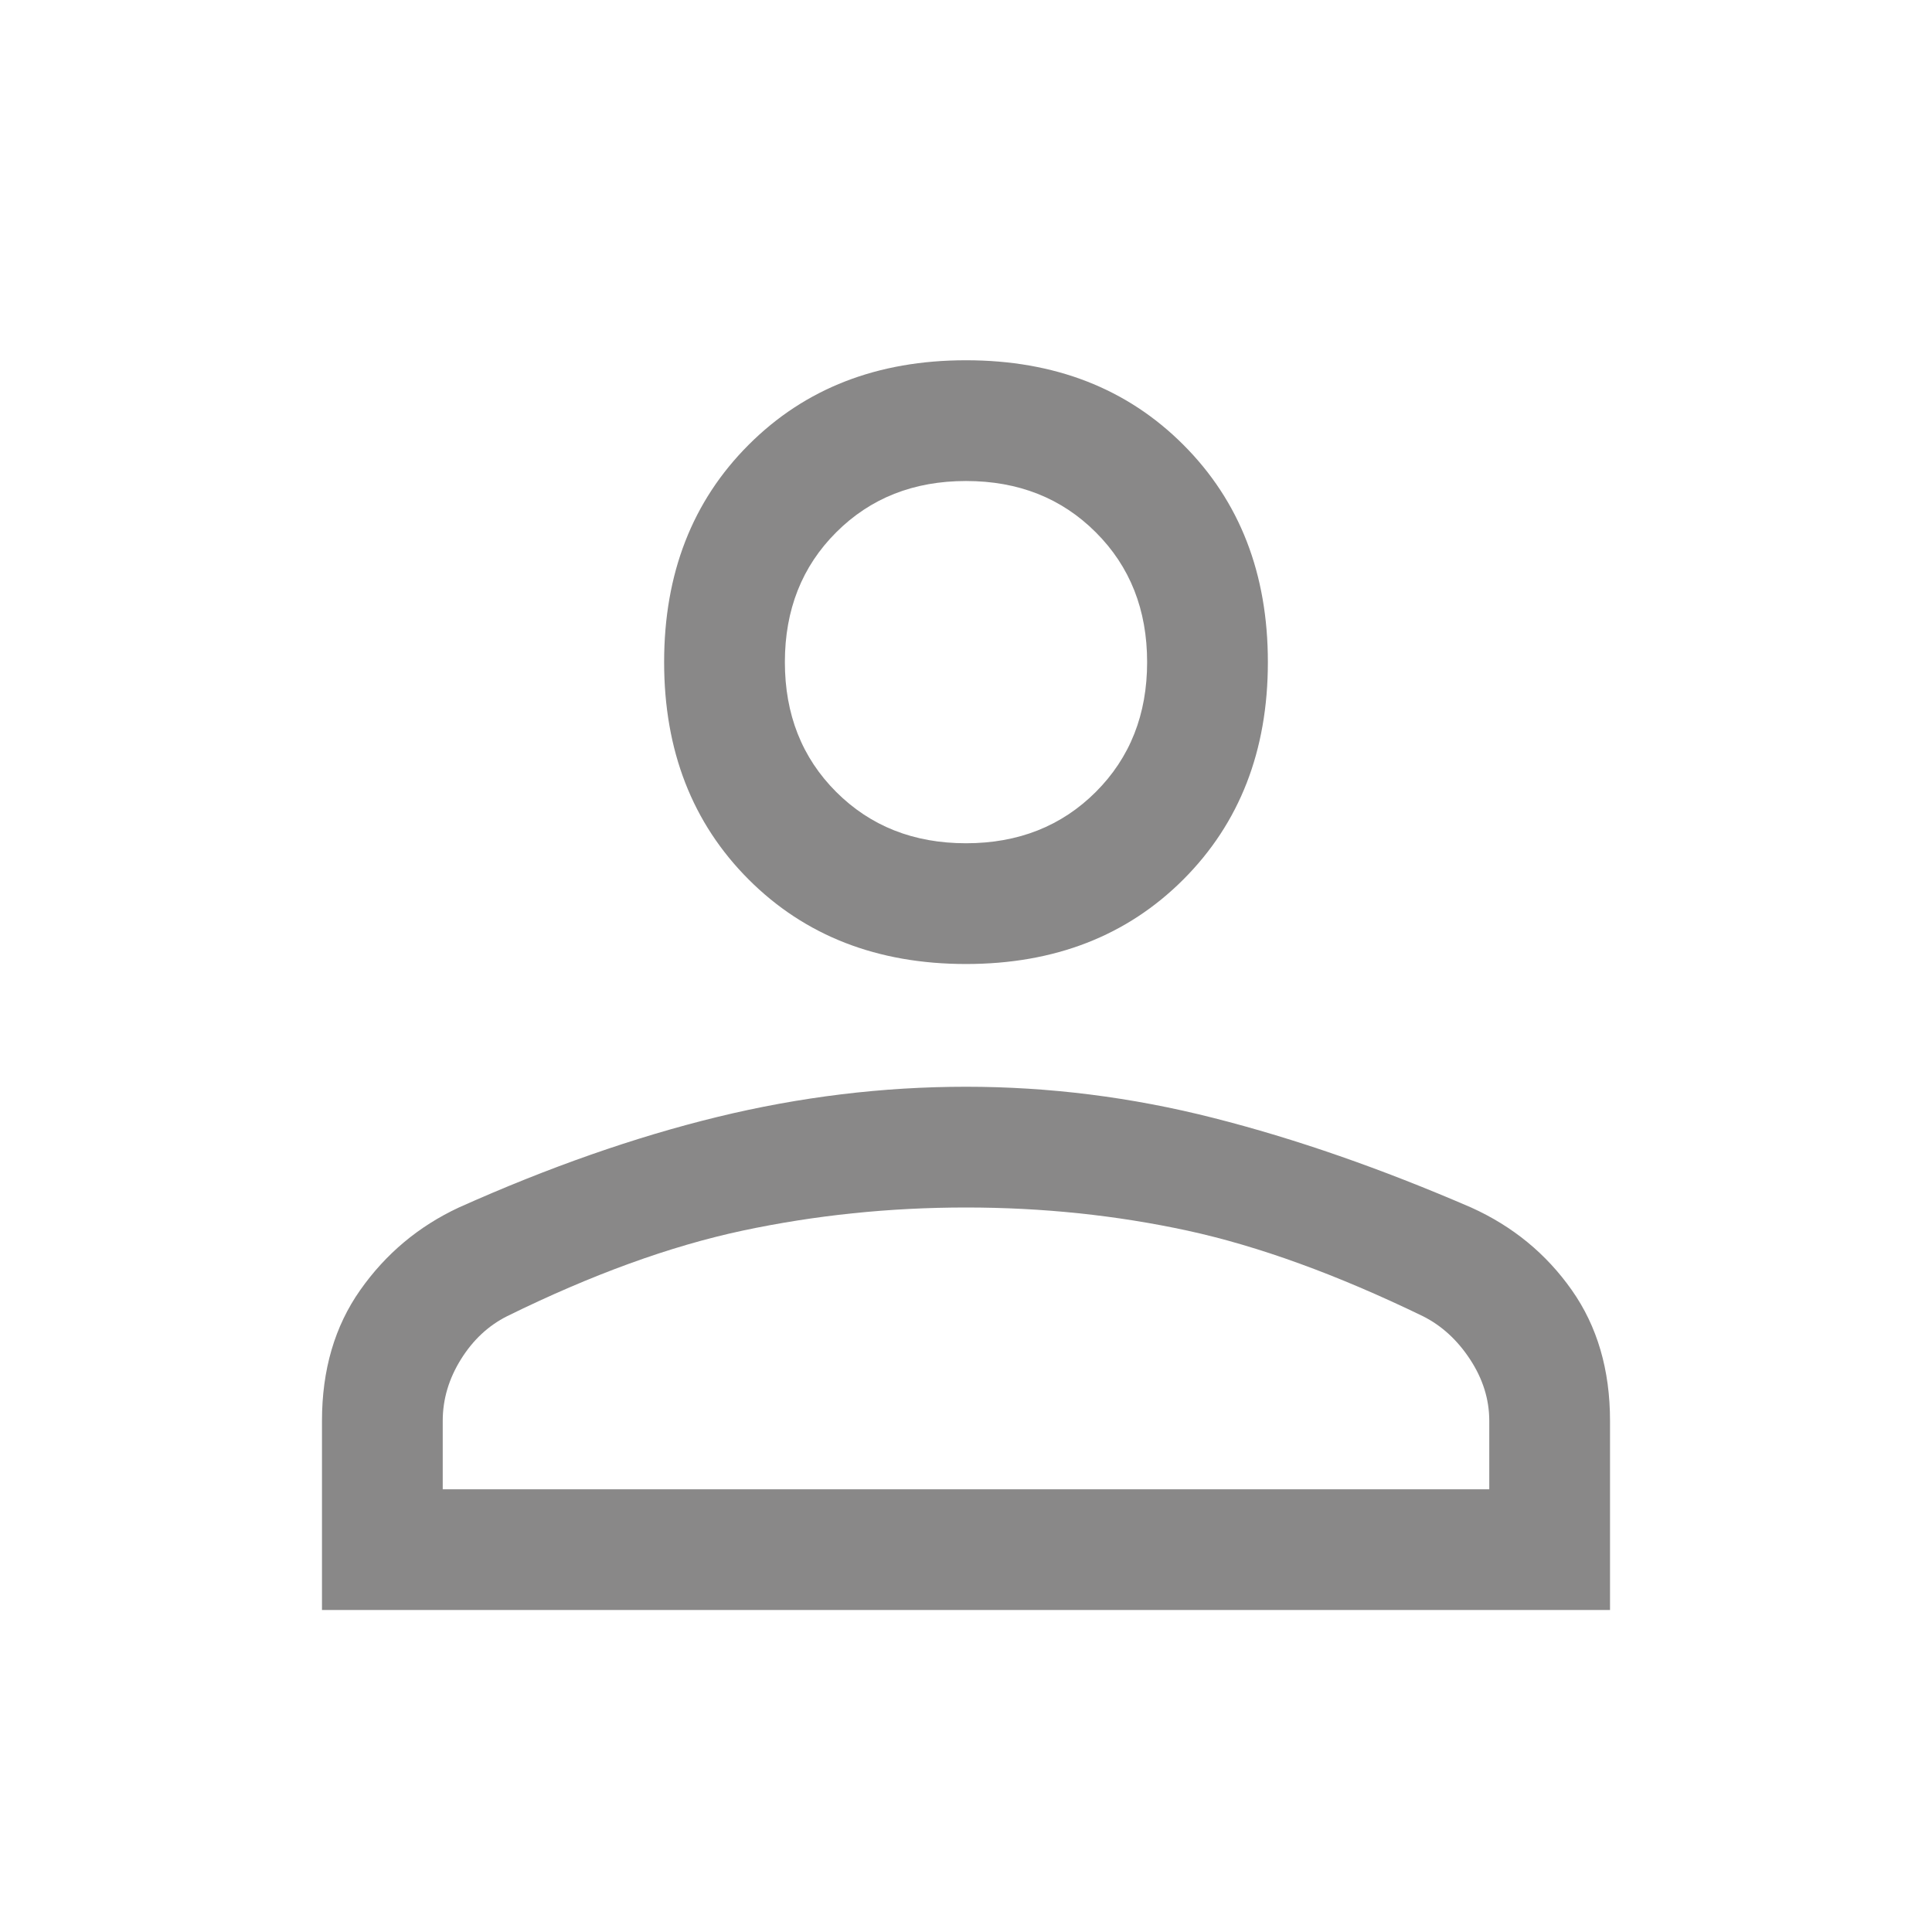 <svg width="32" height="32" viewBox="0 0 32 32" fill="none" xmlns="http://www.w3.org/2000/svg">
<path d="M16 15.967C14.533 15.967 13.333 15.5 12.4 14.567C11.467 13.633 11 12.433 11 10.967C11 9.5 11.467 8.3 12.4 7.367C13.333 6.433 14.533 5.967 16 5.967C17.467 5.967 18.667 6.433 19.6 7.367C20.533 8.3 21 9.5 21 10.967C21 12.433 20.533 13.633 19.6 14.567C18.667 15.5 17.467 15.967 16 15.967ZM5.333 26.667V23.533C5.333 22.689 5.544 21.967 5.967 21.367C6.389 20.767 6.933 20.311 7.6 20C9.089 19.333 10.517 18.833 11.883 18.5C13.25 18.167 14.622 18 16 18C17.378 18 18.744 18.172 20.1 18.517C21.456 18.861 22.878 19.356 24.367 20C25.056 20.311 25.611 20.767 26.033 21.367C26.456 21.967 26.667 22.689 26.667 23.533V26.667H5.333ZM7.333 24.667H24.667V23.533C24.667 23.178 24.561 22.839 24.35 22.517C24.139 22.195 23.878 21.956 23.567 21.8C22.145 21.111 20.845 20.639 19.667 20.383C18.489 20.128 17.267 20 16 20C14.733 20 13.5 20.128 12.3 20.383C11.1 20.639 9.8 21.111 8.4 21.8C8.089 21.956 7.833 22.195 7.633 22.517C7.433 22.839 7.333 23.178 7.333 23.533V24.667ZM16 13.967C16.867 13.967 17.583 13.683 18.15 13.117C18.717 12.55 19 11.833 19 10.967C19 10.1 18.717 9.383 18.15 8.817C17.583 8.25 16.867 7.967 16 7.967C15.133 7.967 14.417 8.25 13.85 8.817C13.283 9.383 13 10.1 13 10.967C13 11.833 13.283 12.55 13.85 13.117C14.417 13.683 15.133 13.967 16 13.967Z" fill="#898888"/>
</svg>
